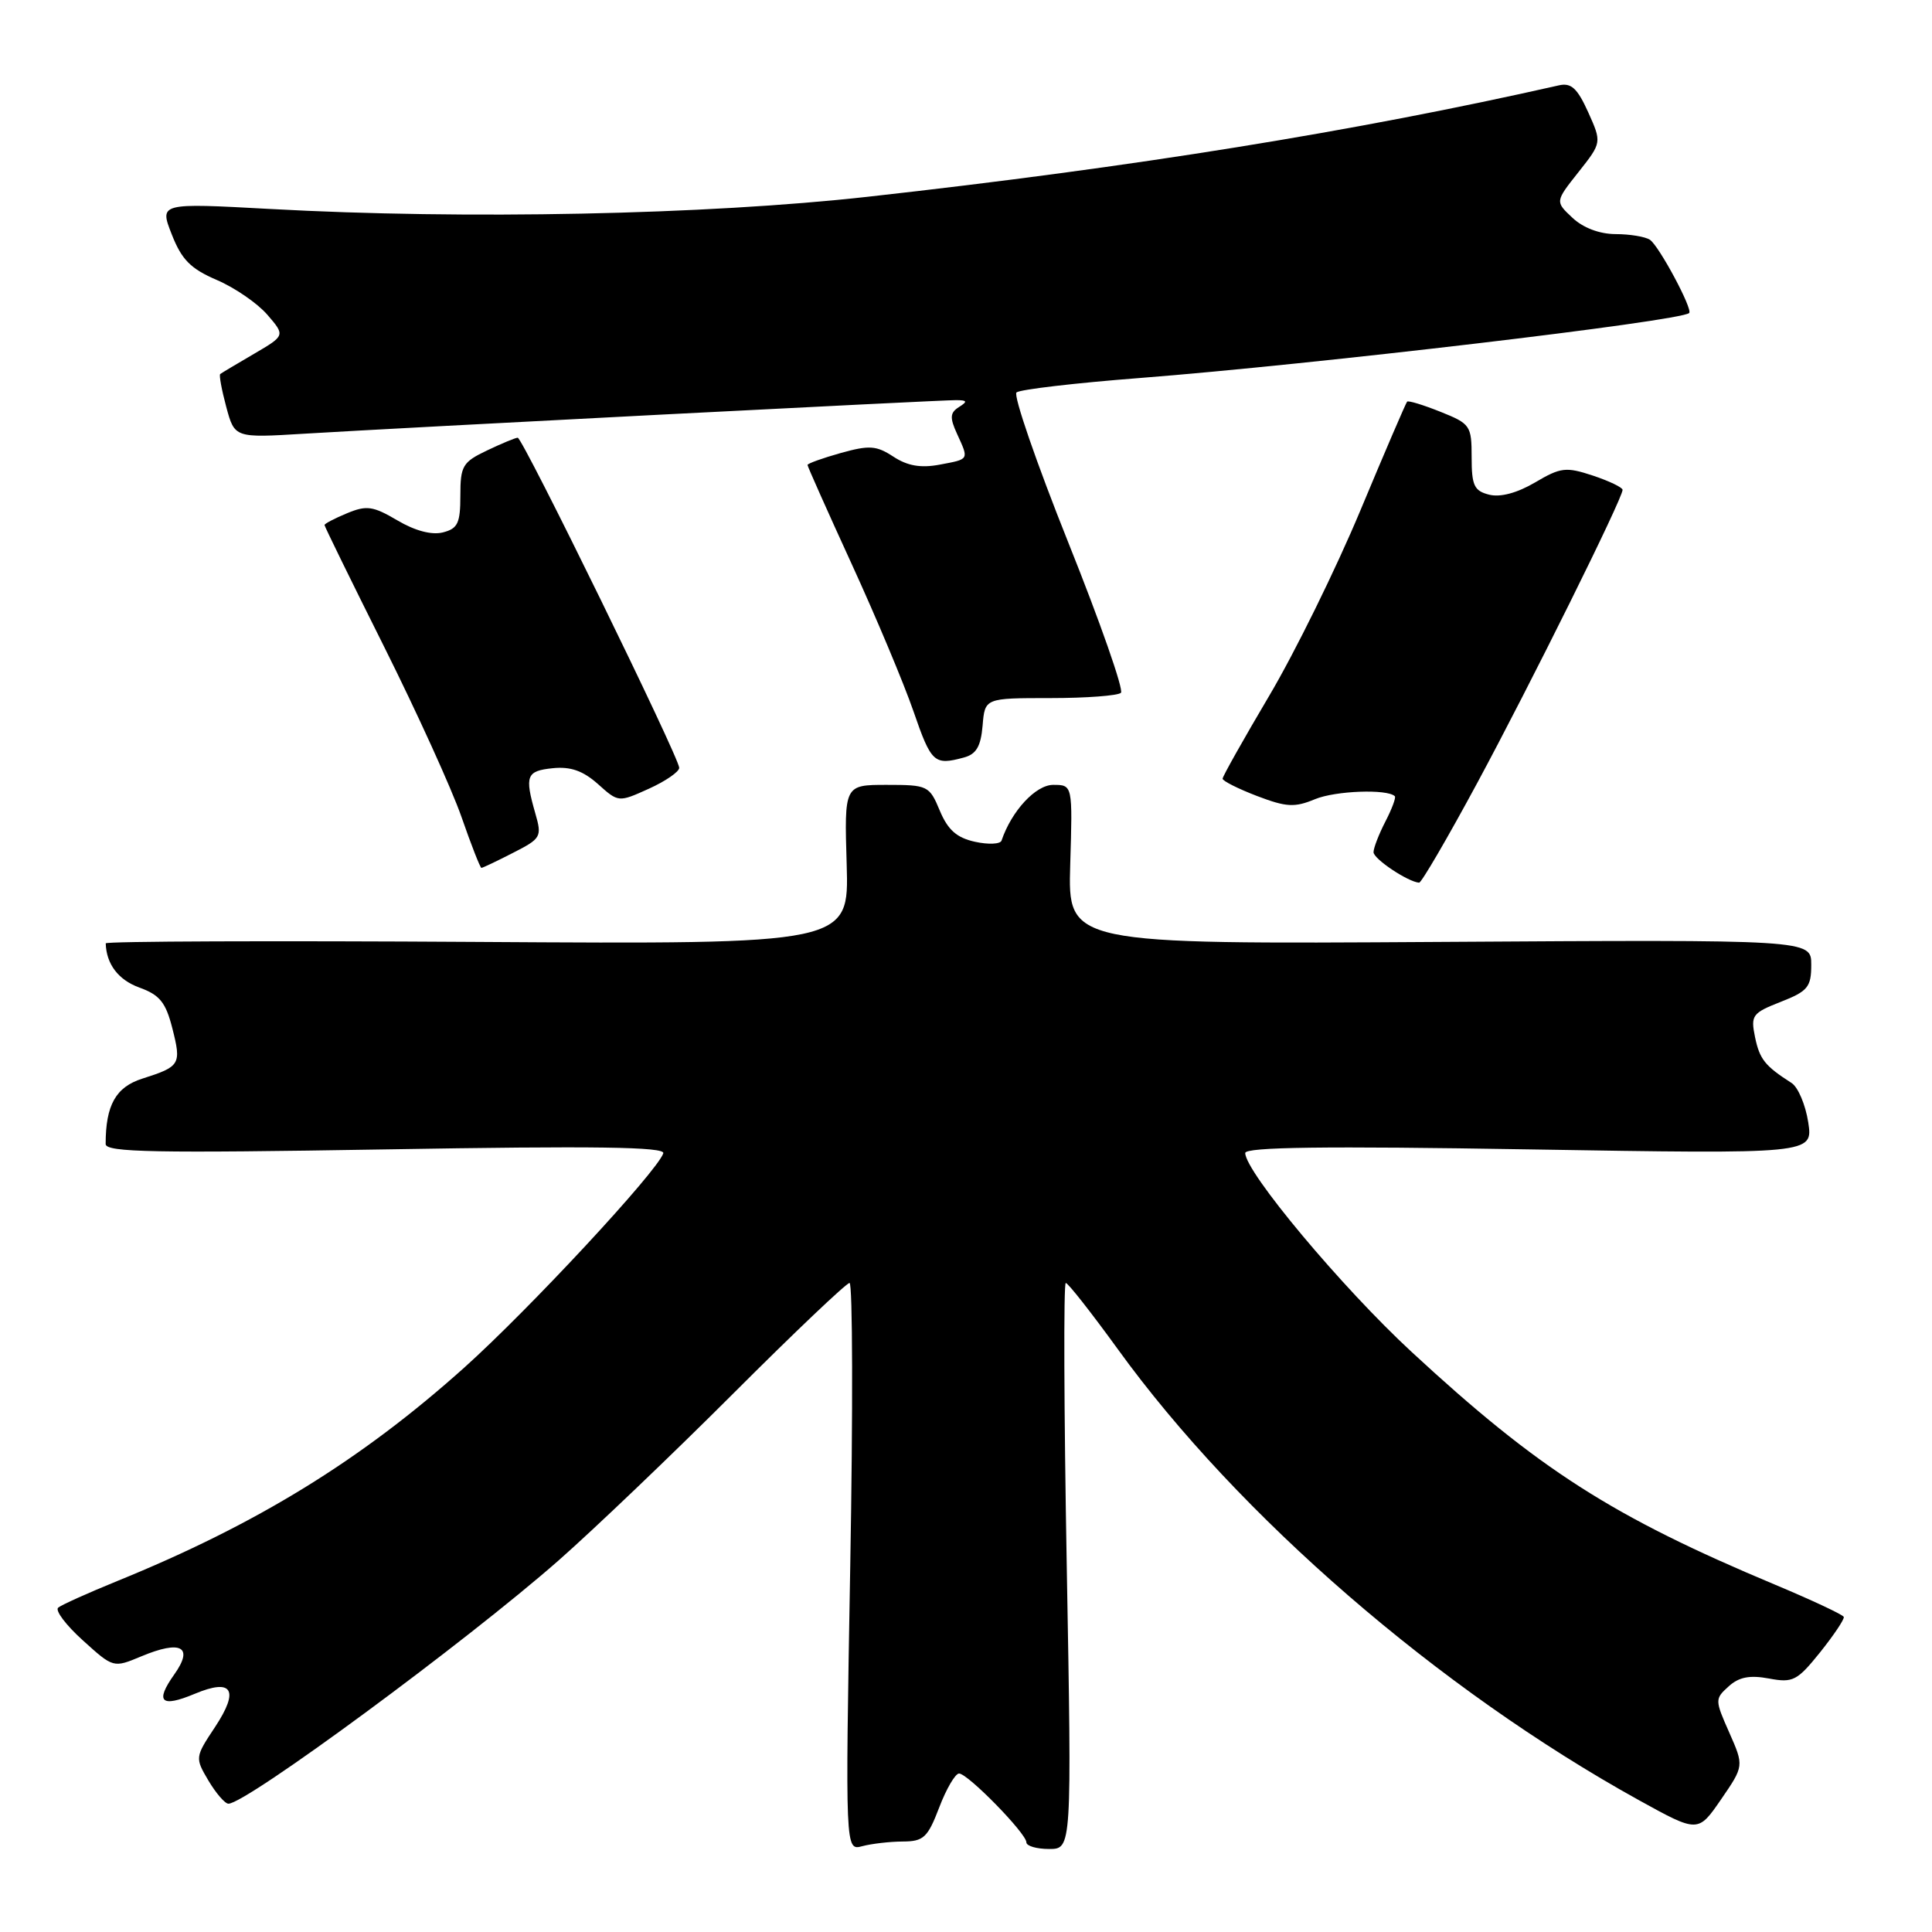 <?xml version="1.0" encoding="UTF-8" standalone="no"?>
<!DOCTYPE svg PUBLIC "-//W3C//DTD SVG 1.1//EN" "http://www.w3.org/Graphics/SVG/1.1/DTD/svg11.dtd" >
<svg xmlns="http://www.w3.org/2000/svg" xmlns:xlink="http://www.w3.org/1999/xlink" version="1.1" viewBox="0 0 256 256">
 <g >
 <path fill="currentColor"
d=" M 119.61 244.01 C 122.38 244.00 122.92 243.50 124.45 239.50 C 125.39 237.03 126.58 235.00 127.08 235.00 C 128.24 235.00 136.00 242.94 136.00 244.12 C 136.00 244.60 137.35 245.00 139.01 245.00 C 142.02 245.00 142.02 245.00 141.35 207.50 C 140.98 186.88 140.92 170.00 141.22 170.00 C 141.52 170.00 144.61 173.94 148.10 178.75 C 164.13 200.92 190.63 223.85 217.16 238.53 C 225.00 242.86 225.00 242.86 228.05 238.43 C 231.09 234.00 231.09 234.00 229.14 229.58 C 227.22 225.25 227.22 225.11 229.05 223.46 C 230.42 222.21 231.85 221.94 234.39 222.41 C 237.57 223.01 238.13 222.72 241.18 218.93 C 243.00 216.65 244.41 214.55 244.31 214.25 C 244.21 213.96 240.12 212.04 235.23 209.99 C 213.61 200.94 203.87 194.70 187.05 179.14 C 177.80 170.59 165.00 155.28 165.00 152.78 C 165.00 151.99 175.57 151.85 202.62 152.30 C 240.24 152.92 240.24 152.92 239.60 148.71 C 239.24 146.39 238.25 144.05 237.39 143.50 C 233.86 141.24 233.16 140.36 232.55 137.42 C 231.96 134.54 232.18 134.23 235.96 132.75 C 239.55 131.34 240.00 130.79 240.00 127.83 C 240.00 124.50 240.00 124.50 190.75 124.81 C 141.50 125.12 141.50 125.12 141.81 114.56 C 142.13 104.00 142.13 104.00 139.55 104.00 C 137.24 104.00 134.04 107.45 132.71 111.38 C 132.55 111.86 130.96 111.93 129.19 111.54 C 126.77 111.01 125.60 109.97 124.53 107.42 C 123.15 104.10 122.93 104.00 117.49 104.00 C 111.87 104.00 111.87 104.00 112.19 114.56 C 112.50 125.12 112.50 125.12 63.25 124.81 C 36.16 124.64 14.01 124.72 14.01 125.00 C 14.09 127.75 15.68 129.84 18.45 130.85 C 21.17 131.83 21.96 132.81 22.84 136.27 C 24.05 141.04 23.89 141.32 18.87 142.92 C 15.34 144.04 14.00 146.43 14.00 151.59 C 14.00 152.69 20.52 152.81 51.14 152.30 C 78.87 151.83 88.18 151.96 87.89 152.82 C 87.07 155.25 70.09 173.53 61.50 181.23 C 47.82 193.49 34.02 201.98 15.50 209.51 C 11.65 211.08 8.14 212.66 7.71 213.02 C 7.27 213.39 8.74 215.34 10.97 217.35 C 15.02 221.02 15.02 221.02 18.71 219.48 C 23.99 217.27 25.70 218.20 23.10 221.86 C 20.50 225.52 21.33 226.31 25.80 224.44 C 30.79 222.35 31.75 223.91 28.50 228.83 C 25.84 232.84 25.83 232.91 27.62 235.94 C 28.62 237.62 29.81 239.00 30.27 239.00 C 32.63 239.00 61.69 217.59 74.00 206.78 C 78.67 202.67 89.09 192.72 97.15 184.66 C 105.21 176.60 112.15 170.00 112.57 170.00 C 112.98 170.00 113.03 186.93 112.66 207.62 C 112.00 245.23 112.00 245.23 114.25 244.63 C 115.49 244.30 117.90 244.02 119.61 244.01 Z  M 195.74 103.75 C 202.74 90.77 214.99 66.08 215.00 64.91 C 215.00 64.59 213.23 63.74 211.07 63.02 C 207.49 61.84 206.80 61.92 203.40 63.93 C 201.03 65.32 198.81 65.92 197.33 65.55 C 195.33 65.05 195.00 64.33 195.00 60.59 C 195.00 56.40 194.83 56.15 190.88 54.57 C 188.61 53.66 186.62 53.05 186.45 53.22 C 186.29 53.38 183.50 59.87 180.26 67.63 C 177.02 75.39 171.58 86.45 168.18 92.19 C 164.78 97.94 162.00 102.88 162.00 103.18 C 162.00 103.48 164.05 104.51 166.55 105.47 C 170.46 106.96 171.54 107.02 174.26 105.89 C 176.95 104.78 183.81 104.52 184.82 105.50 C 185.00 105.67 184.44 107.18 183.57 108.86 C 182.71 110.53 182.00 112.36 182.00 112.92 C 182.00 113.81 186.55 116.85 188.04 116.96 C 188.34 116.98 191.81 111.04 195.74 103.75 Z  M 67.97 113.01 C 71.70 111.11 71.83 110.89 70.93 107.77 C 69.50 102.78 69.75 102.15 73.25 101.79 C 75.60 101.55 77.25 102.13 79.23 103.89 C 81.95 106.33 81.95 106.33 85.98 104.51 C 88.19 103.51 90.00 102.26 90.00 101.74 C 90.00 100.39 69.26 58.00 68.60 58.00 C 68.31 58.00 66.48 58.76 64.53 59.69 C 61.30 61.23 61.00 61.73 61.00 65.67 C 61.00 69.33 60.66 70.05 58.67 70.55 C 57.20 70.92 54.98 70.33 52.65 68.95 C 49.42 67.05 48.58 66.93 45.98 68.01 C 44.34 68.69 43.00 69.39 43.00 69.57 C 43.00 69.75 46.55 77.00 50.90 85.70 C 55.24 94.39 59.86 104.54 61.15 108.25 C 62.44 111.96 63.63 115.00 63.79 115.00 C 63.95 115.00 65.83 114.11 67.97 113.01 Z  M 127.70 100.38 C 129.36 99.94 129.96 98.92 130.20 96.15 C 130.50 92.50 130.50 92.50 139.16 92.50 C 143.93 92.50 148.14 92.18 148.53 91.80 C 148.92 91.41 145.79 82.46 141.56 71.90 C 137.34 61.35 134.25 52.39 134.69 52.00 C 135.14 51.61 142.47 50.75 151.00 50.09 C 174.01 48.30 222.64 42.56 223.82 41.48 C 224.35 41.01 219.82 32.56 218.62 31.77 C 218.00 31.36 215.95 31.02 214.06 31.02 C 211.94 31.01 209.75 30.18 208.35 28.85 C 206.06 26.71 206.06 26.71 209.16 22.80 C 212.25 18.89 212.25 18.89 210.44 14.86 C 209.00 11.68 208.19 10.94 206.56 11.31 C 179.50 17.43 150.29 22.14 115.00 26.07 C 93.57 28.46 61.61 29.11 35.81 27.69 C 21.12 26.89 21.12 26.89 22.76 31.06 C 24.07 34.41 25.26 35.61 28.73 37.10 C 31.11 38.12 34.12 40.19 35.43 41.71 C 37.80 44.46 37.80 44.46 33.65 46.89 C 31.37 48.22 29.36 49.42 29.18 49.56 C 29.01 49.69 29.37 51.65 29.98 53.92 C 31.09 58.03 31.09 58.03 40.29 57.47 C 53.84 56.65 124.60 53.00 126.70 53.02 C 128.17 53.03 128.24 53.20 127.06 53.94 C 125.88 54.69 125.83 55.34 126.81 57.48 C 128.40 60.97 128.48 60.82 124.50 61.57 C 122.00 62.04 120.24 61.73 118.38 60.51 C 116.12 59.03 115.19 58.97 111.39 60.03 C 108.97 60.71 107.00 61.42 107.00 61.61 C 107.00 61.80 109.63 67.70 112.85 74.73 C 116.07 81.75 119.76 90.54 121.04 94.25 C 123.40 101.09 123.78 101.44 127.70 100.38 Z "/>
</g>
</svg>